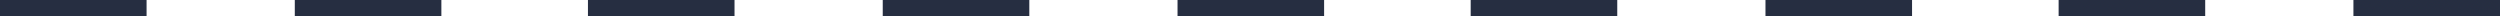 <?xml version="1.0" encoding="utf-8"?>
<!-- Generator: Adobe Illustrator 22.1.0, SVG Export Plug-In . SVG Version: 6.00 Build 0)  -->
<svg version="1.1" id="Camada_2" xmlns="http://www.w3.org/2000/svg" xmlns:xlink="http://www.w3.org/1999/xlink" x="0px" y="0px"
	 viewBox="0 0 151.8 1" style="enable-background:new 0 0 151.8 1;" xml:space="preserve">
<style type="text/css">
	.st0{fill:#262E41;}
</style>
<g>
	<g>
		<path class="st0" d="M151.8,1h-8.9V0h8.9V1z M133.9,1H125V0h8.9V1z M116.1,1h-8.9V0h8.9V1z M98.2,1h-8.9V0h8.9V1z M80.4,1h-8.9V0
			h8.9V1z M62.5,1h-8.9V0h8.9V1z M44.6,1h-8.9V0h8.9V1z M26.8,1h-8.9V0h8.9V1z M8.9,1H0V0h8.9V1z"/>
	</g>
</g>
</svg>
